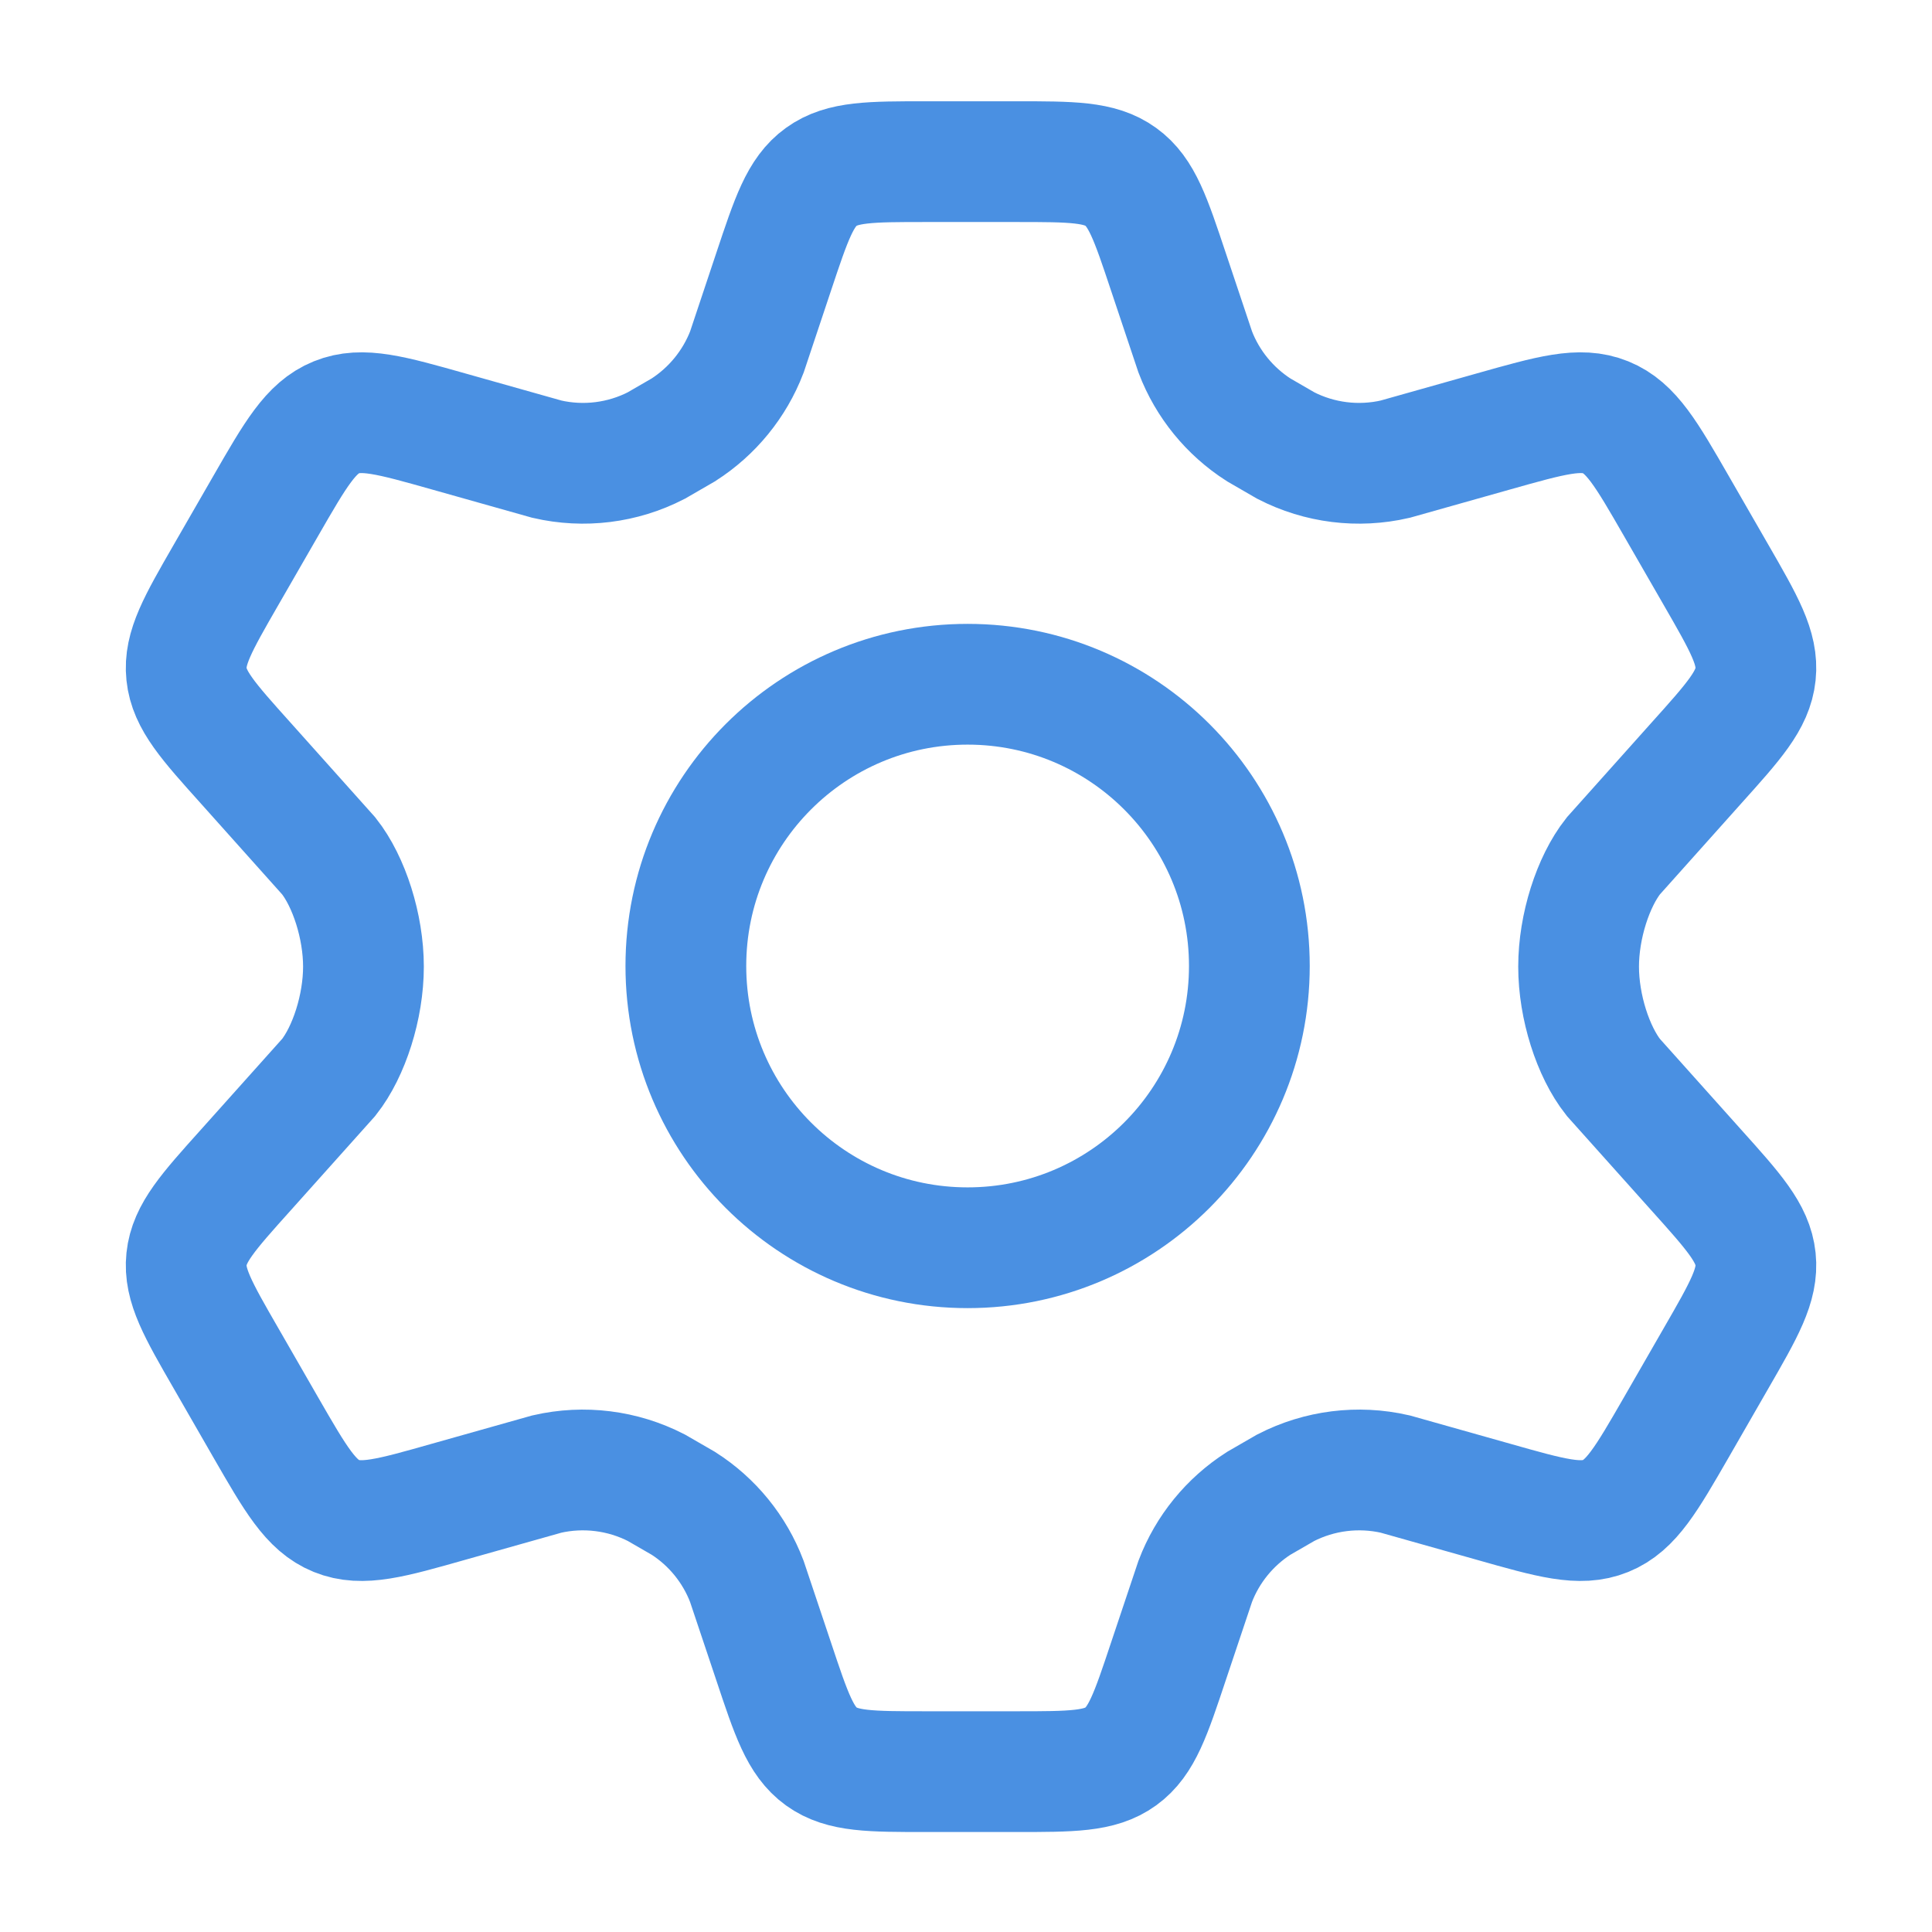 <svg xmlns="http://www.w3.org/2000/svg" viewBox="0 0 24 24" width="24" height="24" color="#4a90e2" fill="none">
    <path d="M21.317 7.141L20.824 6.285C20.451 5.637 20.264 5.313 19.946 5.184C19.629 5.055 19.27 5.157 18.551 5.36L17.331 5.704C16.872 5.81 16.391 5.75 15.973 5.535L15.636 5.34C15.277 5.11 15 4.771 14.848 4.373L14.514 3.375C14.294 2.715 14.184 2.385 13.923 2.197C13.662 2.008 13.314 2.008 12.62 2.008H11.505C10.811 2.008 10.464 2.008 10.202 2.197C9.941 2.385 9.831 2.715 9.611 3.375L9.278 4.373C9.125 4.771 8.848 5.11 8.489 5.34L8.152 5.535C7.734 5.75 7.253 5.81 6.794 5.704L5.574 5.36C4.855 5.157 4.496 5.055 4.179 5.184C3.861 5.313 3.674 5.637 3.301 6.285L2.808 7.141C2.458 7.749 2.283 8.052 2.317 8.375C2.351 8.699 2.585 8.959 3.053 9.48L4.084 10.633C4.336 10.952 4.515 11.508 4.515 12.008C4.515 12.508 4.336 13.064 4.084 13.383L3.053 14.535C2.585 15.056 2.351 15.317 2.317 15.64C2.283 15.963 2.458 16.267 2.808 16.874L3.301 17.731C3.674 18.378 3.861 18.703 4.179 18.832C4.496 18.961 4.855 18.859 5.574 18.655L6.794 18.311C7.253 18.206 7.734 18.266 8.153 18.481L8.489 18.675C8.849 18.905 9.125 19.244 9.277 19.643L9.611 20.64C9.831 21.3 9.941 21.63 10.202 21.819C10.464 22.008 10.811 22.008 11.505 22.008H12.62C13.314 22.008 13.662 22.008 13.923 21.819C14.184 21.63 14.294 21.3 14.514 20.64L14.848 19.643C15 19.244 15.277 18.905 15.636 18.675L15.972 18.481C16.391 18.266 16.872 18.206 17.331 18.311L18.551 18.655C19.27 18.859 19.629 18.961 19.946 18.832C20.264 18.703 20.451 18.378 20.824 17.731L21.317 16.874C21.667 16.267 21.842 15.963 21.808 15.64C21.774 15.317 21.54 15.056 21.072 14.535L20.041 13.383C19.789 13.064 19.61 12.508 19.61 12.008C19.61 11.508 19.789 10.952 20.041 10.633L21.072 9.48C21.54 8.959 21.774 8.699 21.808 8.375C21.842 8.052 21.667 7.749 21.317 7.141Z" stroke="currentColor" stroke-width="1.5" stroke-linecap="round" />
    <path d="M15.52 12C15.52 13.933 13.953 15.5 12.02 15.5C10.086 15.5 8.52 13.933 8.52 12C8.52 10.067 10.086 8.5 12.02 8.5C13.953 8.5 15.52 10.067 15.52 12Z" stroke="currentColor" stroke-width="1.5" />
</svg>